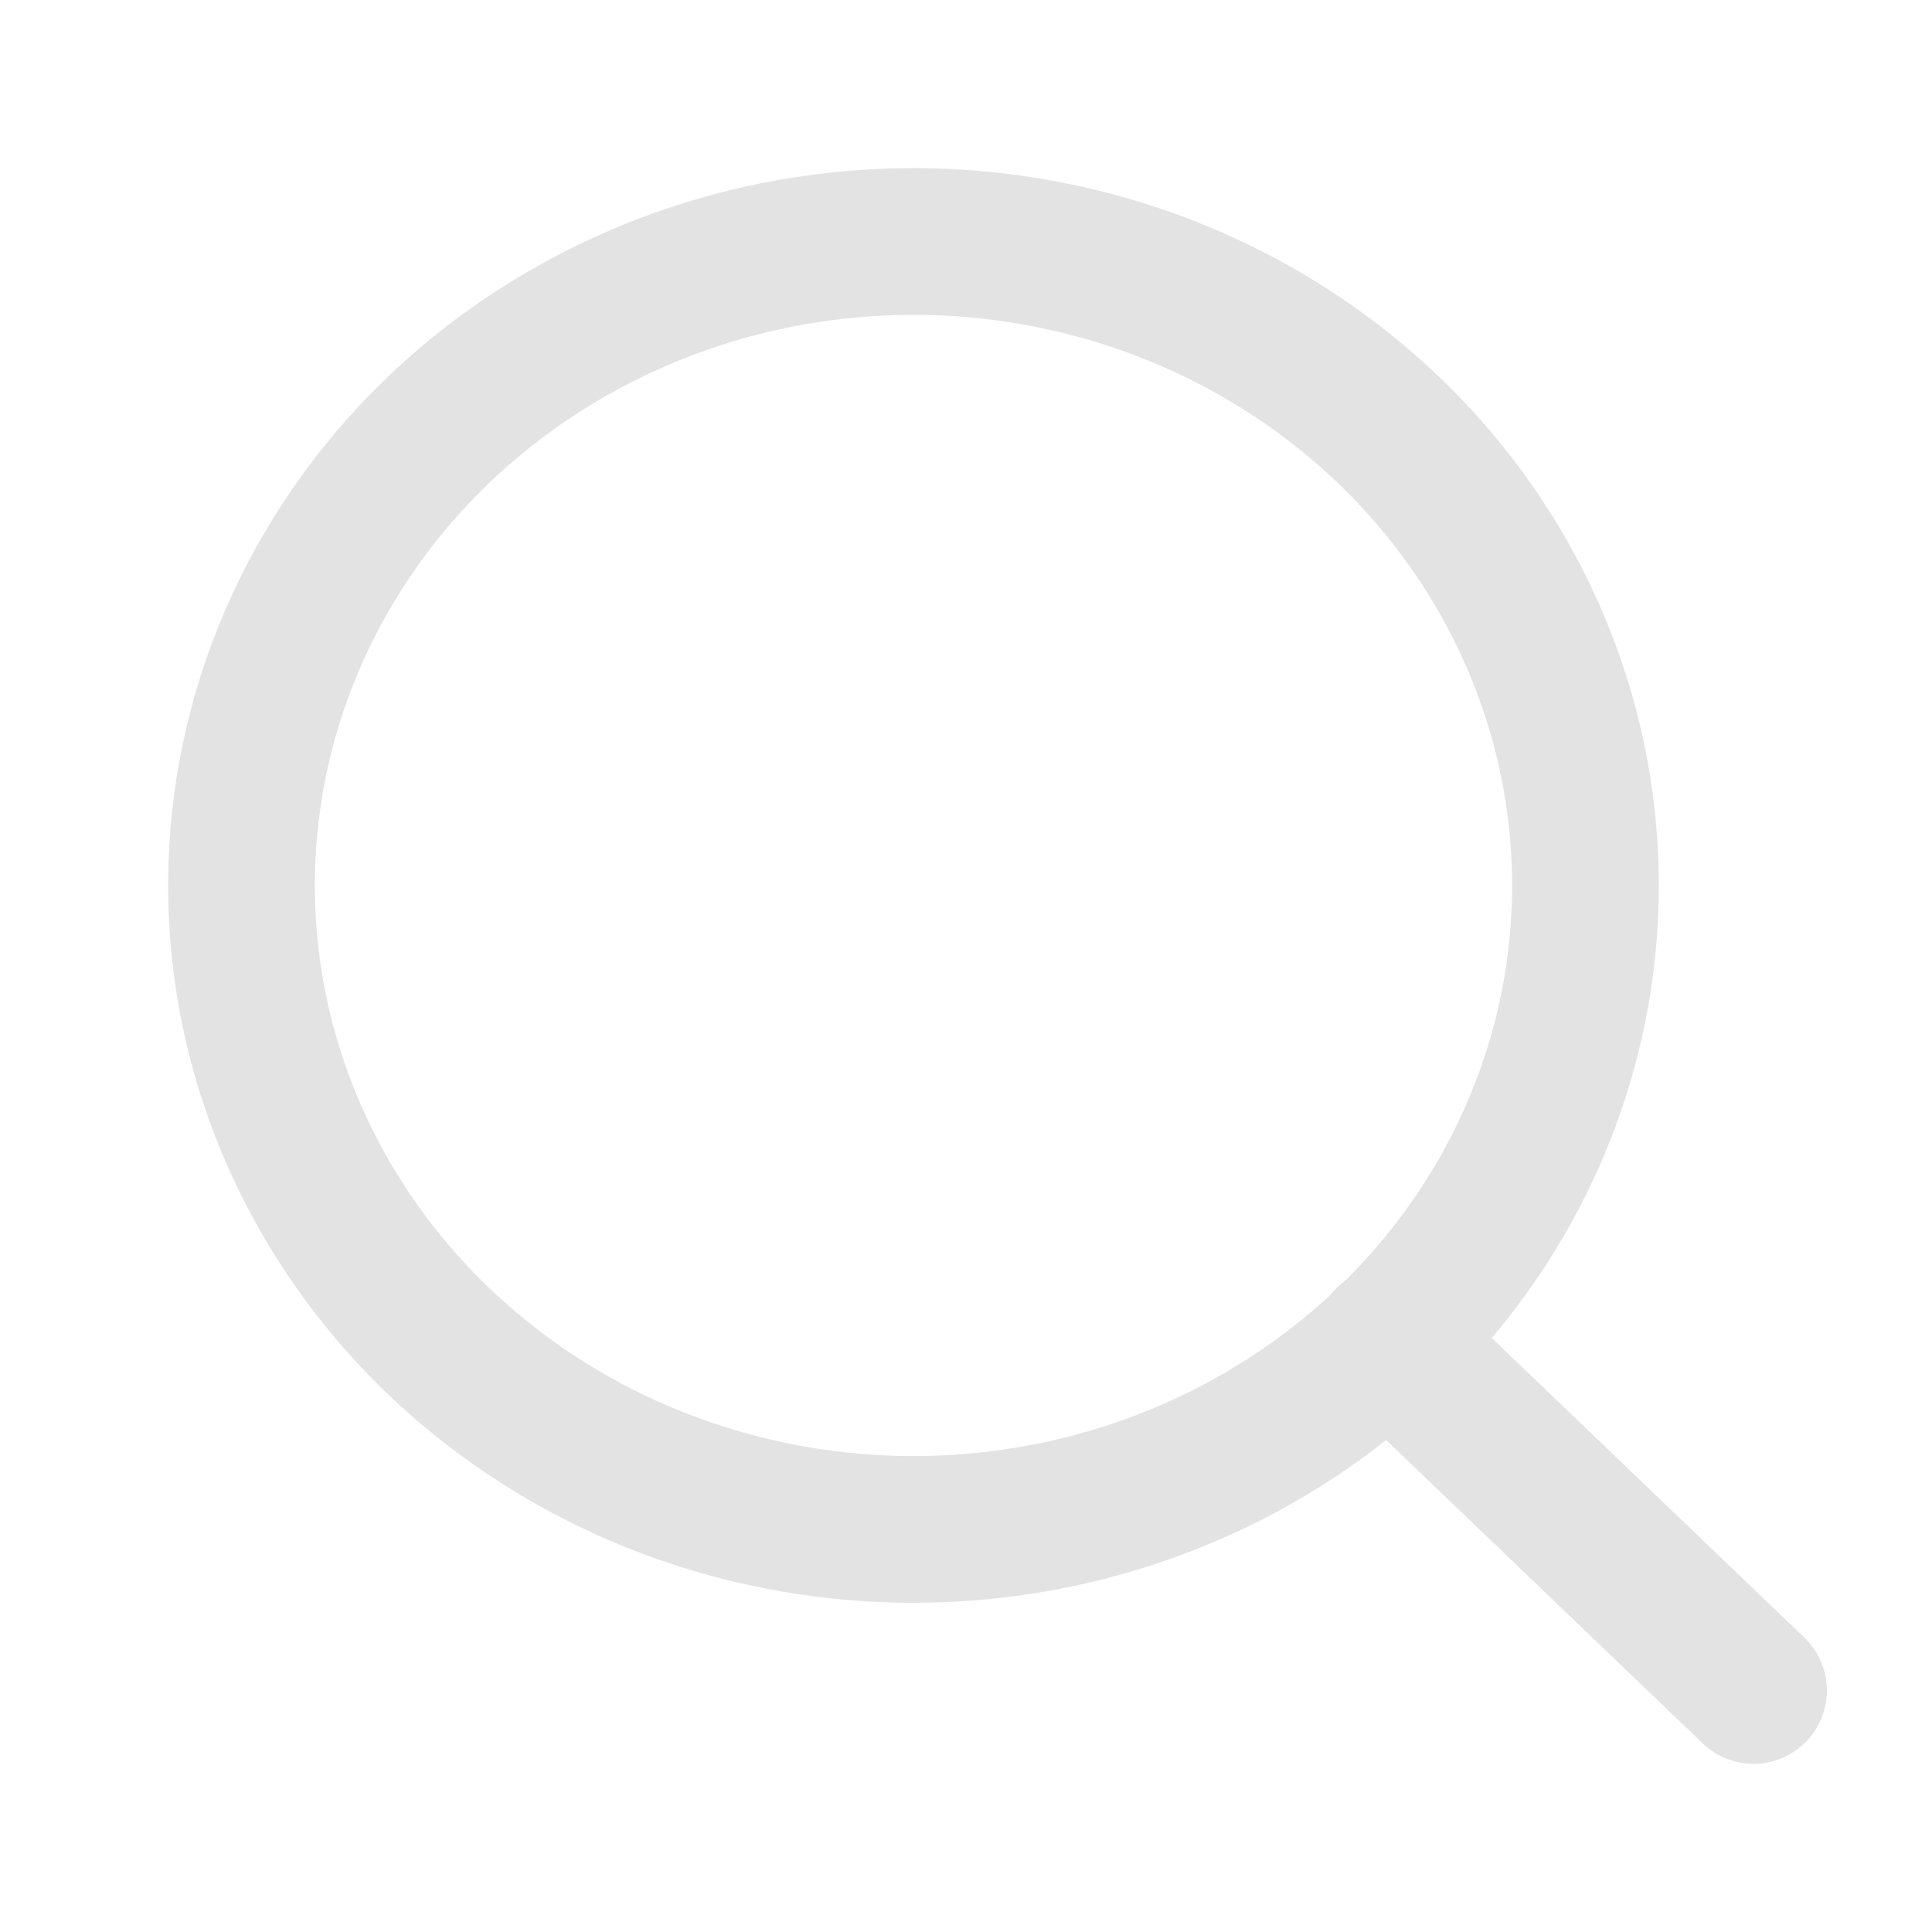 <?xml version="1.0" encoding="UTF-8"?>
<svg width="16px" height="16px" viewBox="0 0 16 16" version="1.1" xmlns="http://www.w3.org/2000/svg" xmlns:xlink="http://www.w3.org/1999/xlink">
    <!-- Generator: Sketch 50.2 (55047) - http://www.bohemiancoding.com/sketch -->
    <title>Search Polls</title>
    <desc>Created with Sketch.</desc>
    <defs></defs>
    <g id="Search-Polls" stroke="none" stroke-width="1" fill="none" fill-rule="evenodd" stroke-linecap="round" stroke-linejoin="round">
        <g id="search" transform="translate(2, 2)" stroke="#E3E3E3" stroke-width="1.215">
            <ellipse id="Oval" cx="5.565" cy="5.333" rx="5.565" ry="5.333"></ellipse>
            <path d="M12.522,12 L9.496,9.1" id="Shape"></path>
        </g>
    </g>
</svg>